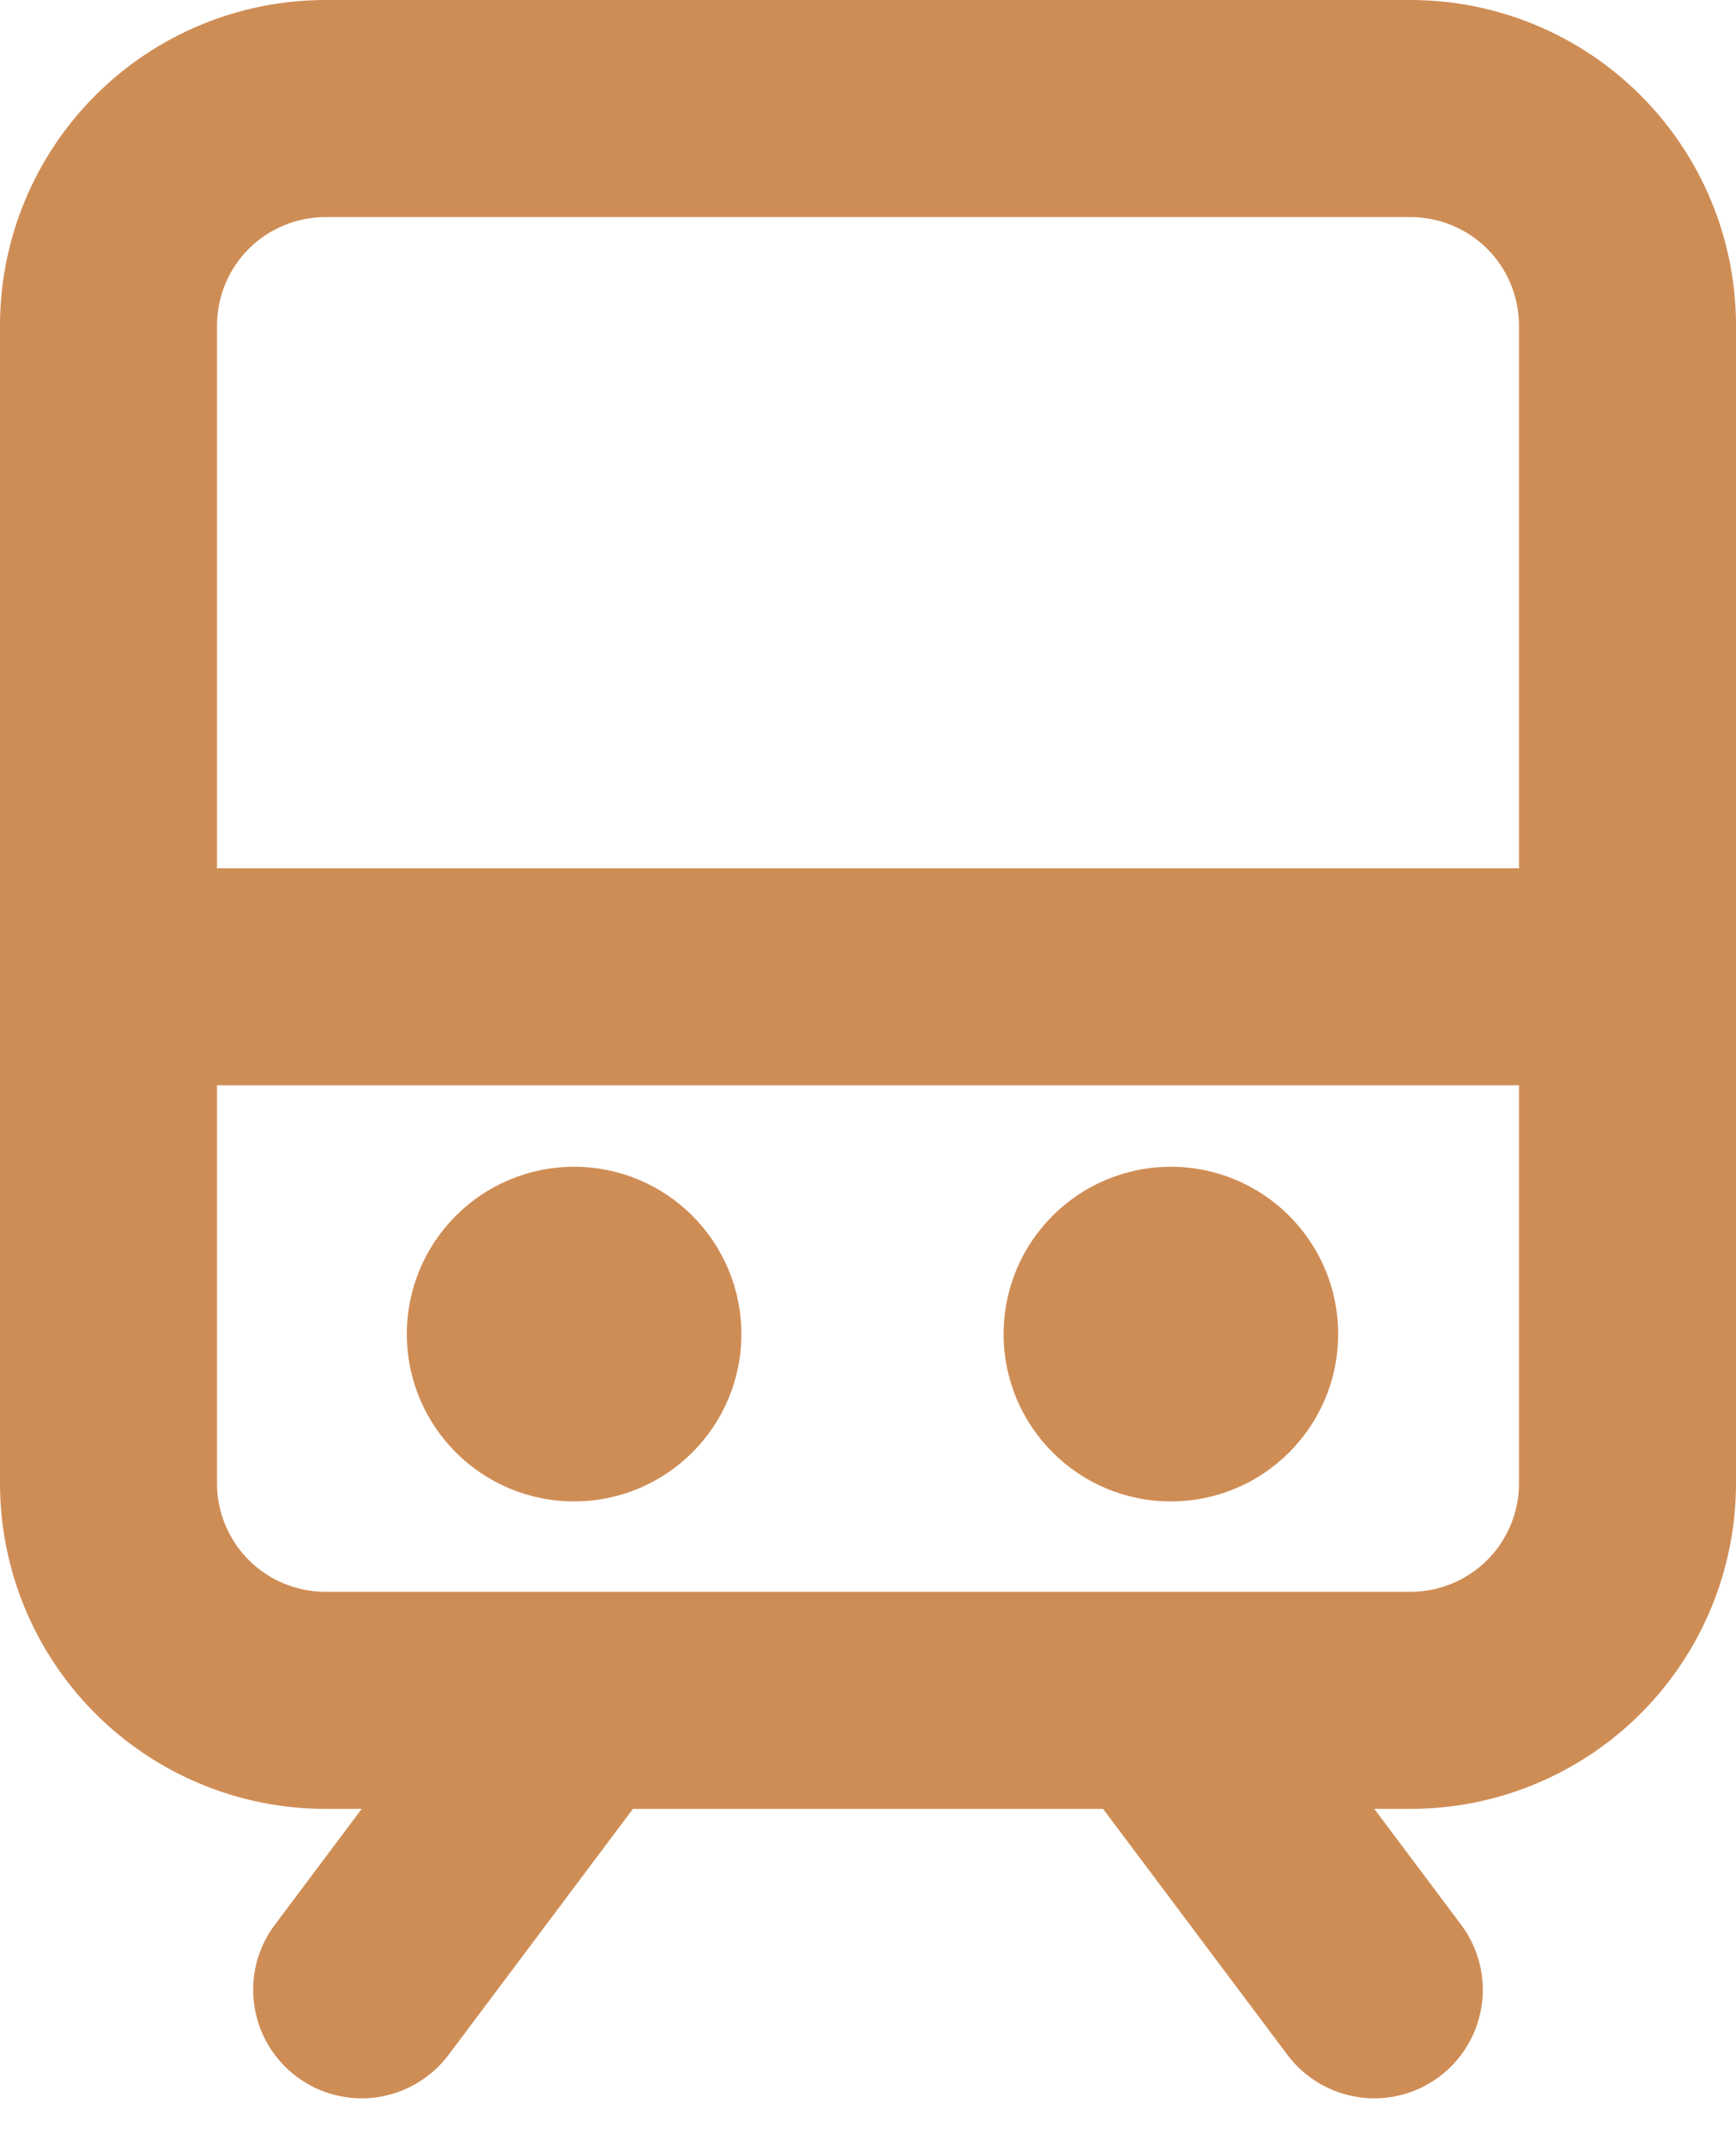 <svg width="17" height="21" viewBox="0 0 17 21" fill="none" xmlns="http://www.w3.org/2000/svg">
<path fill-rule="evenodd" clip-rule="evenodd" d="M3.188 0H13.812C14.658 0 15.469 0.336 16.066 0.934C16.664 1.531 17 2.342 17 3.188V14.521C17 15.366 16.664 16.177 16.066 16.775C15.469 17.372 14.658 17.708 13.812 17.708H13.458L14.308 18.842C14.477 19.067 14.55 19.351 14.51 19.629C14.47 19.908 14.321 20.16 14.096 20.329C13.87 20.498 13.587 20.571 13.308 20.531C13.029 20.491 12.777 20.342 12.608 20.117L10.802 17.708H6.198L4.392 20.117C4.308 20.228 4.203 20.322 4.083 20.393C3.963 20.465 3.83 20.511 3.692 20.531C3.554 20.551 3.413 20.543 3.278 20.508C3.143 20.474 3.016 20.413 2.904 20.329C2.793 20.245 2.699 20.141 2.627 20.02C2.556 19.9 2.51 19.768 2.49 19.629C2.47 19.491 2.478 19.351 2.512 19.215C2.547 19.08 2.608 18.953 2.692 18.842L3.542 17.708H3.188C2.342 17.708 1.531 17.372 0.934 16.775C0.336 16.177 0 15.366 0 14.521V3.188C0 2.342 0.336 1.531 0.934 0.934C1.531 0.336 2.342 0 3.188 0ZM13.812 2.125H3.188C2.906 2.125 2.635 2.237 2.436 2.436C2.237 2.635 2.125 2.906 2.125 3.188V8.5H14.875V3.188C14.875 2.906 14.763 2.635 14.564 2.436C14.364 2.237 14.094 2.125 13.812 2.125ZM3.188 15.583H13.812C14.094 15.583 14.364 15.471 14.564 15.272C14.763 15.073 14.875 14.803 14.875 14.521V10.625H2.125V14.521C2.125 14.803 2.237 15.073 2.436 15.272C2.635 15.471 2.906 15.583 3.188 15.583Z" fill="#CF8D56"/>
<circle cx="5.622" cy="13.06" r="1.638" fill="#CF8D56"/>
<circle cx="11.466" cy="13.06" r="1.638" fill="#CF8D56"/>
</svg>

